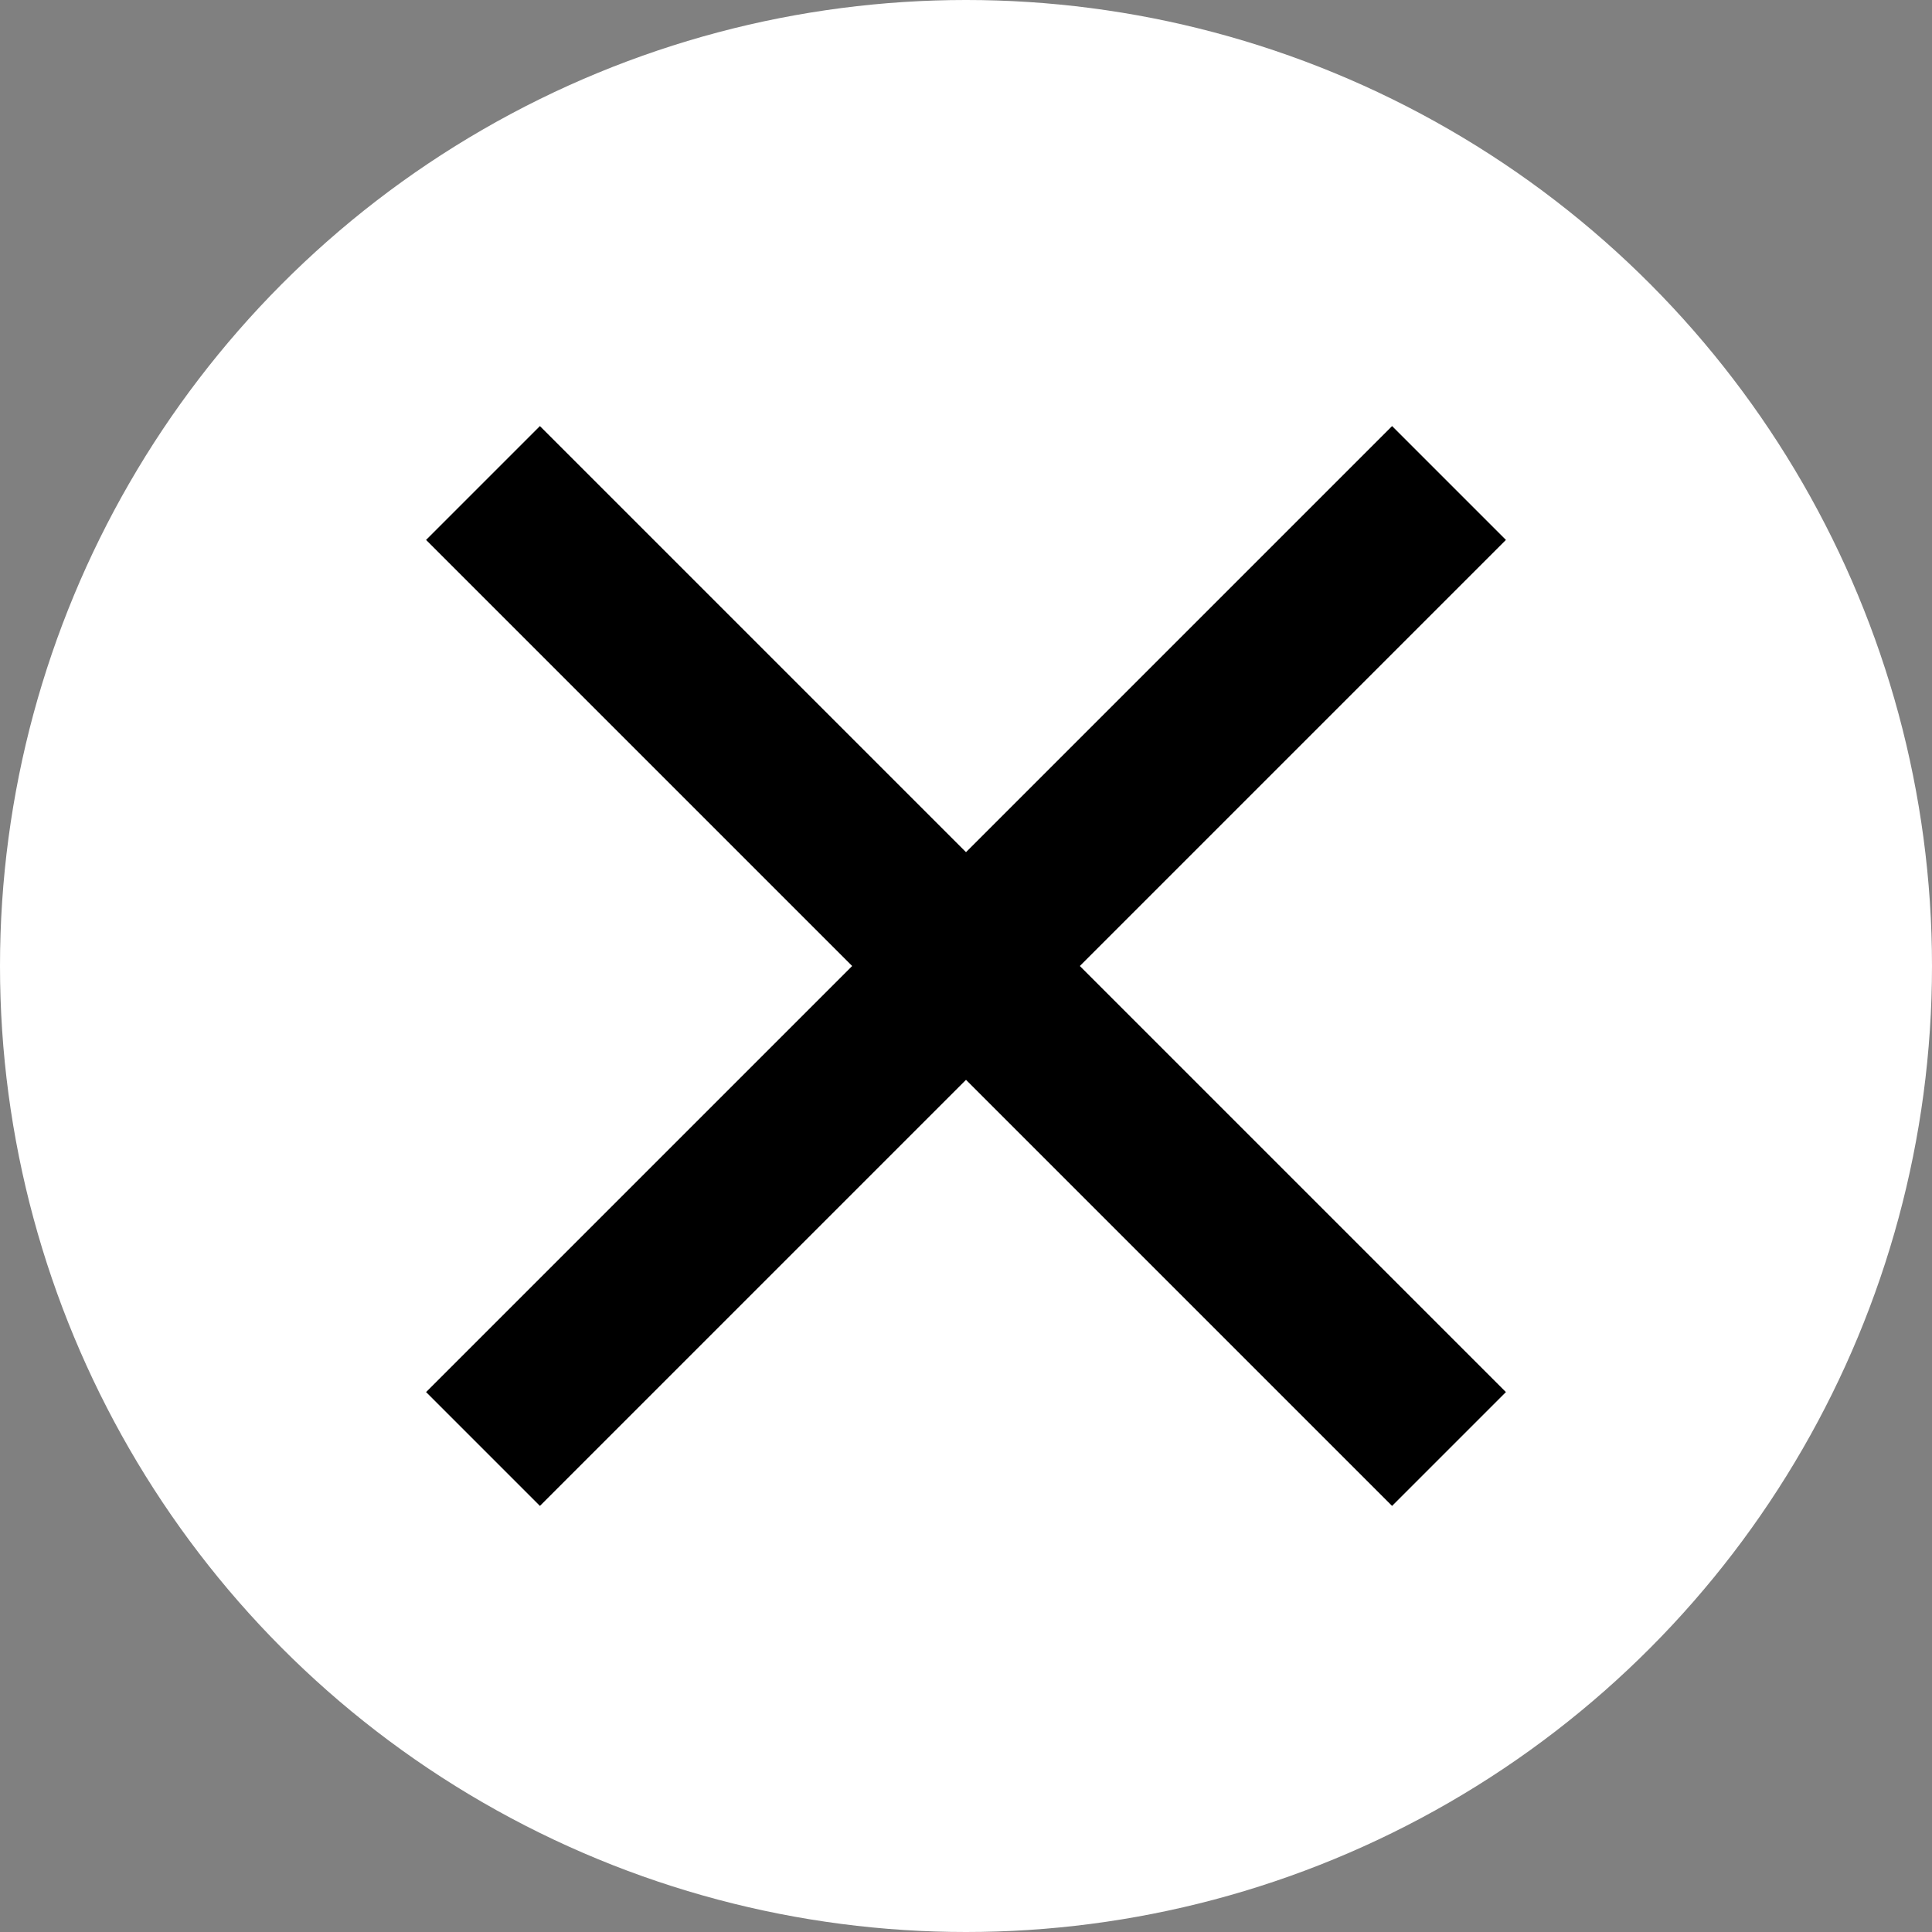 <svg width="12" height="12" viewBox="0 0 12 12" fill="none" xmlns="http://www.w3.org/2000/svg">
<rect x="0" y="0" width="12" height="12" fill="#808080" stroke="none"/>
<circle cx="6" cy="6" r="6" fill="white"/>
<path d="M3 3L9 9" stroke="black"/>
<path d="M3 9L9 3" stroke="black"/>
</svg>
